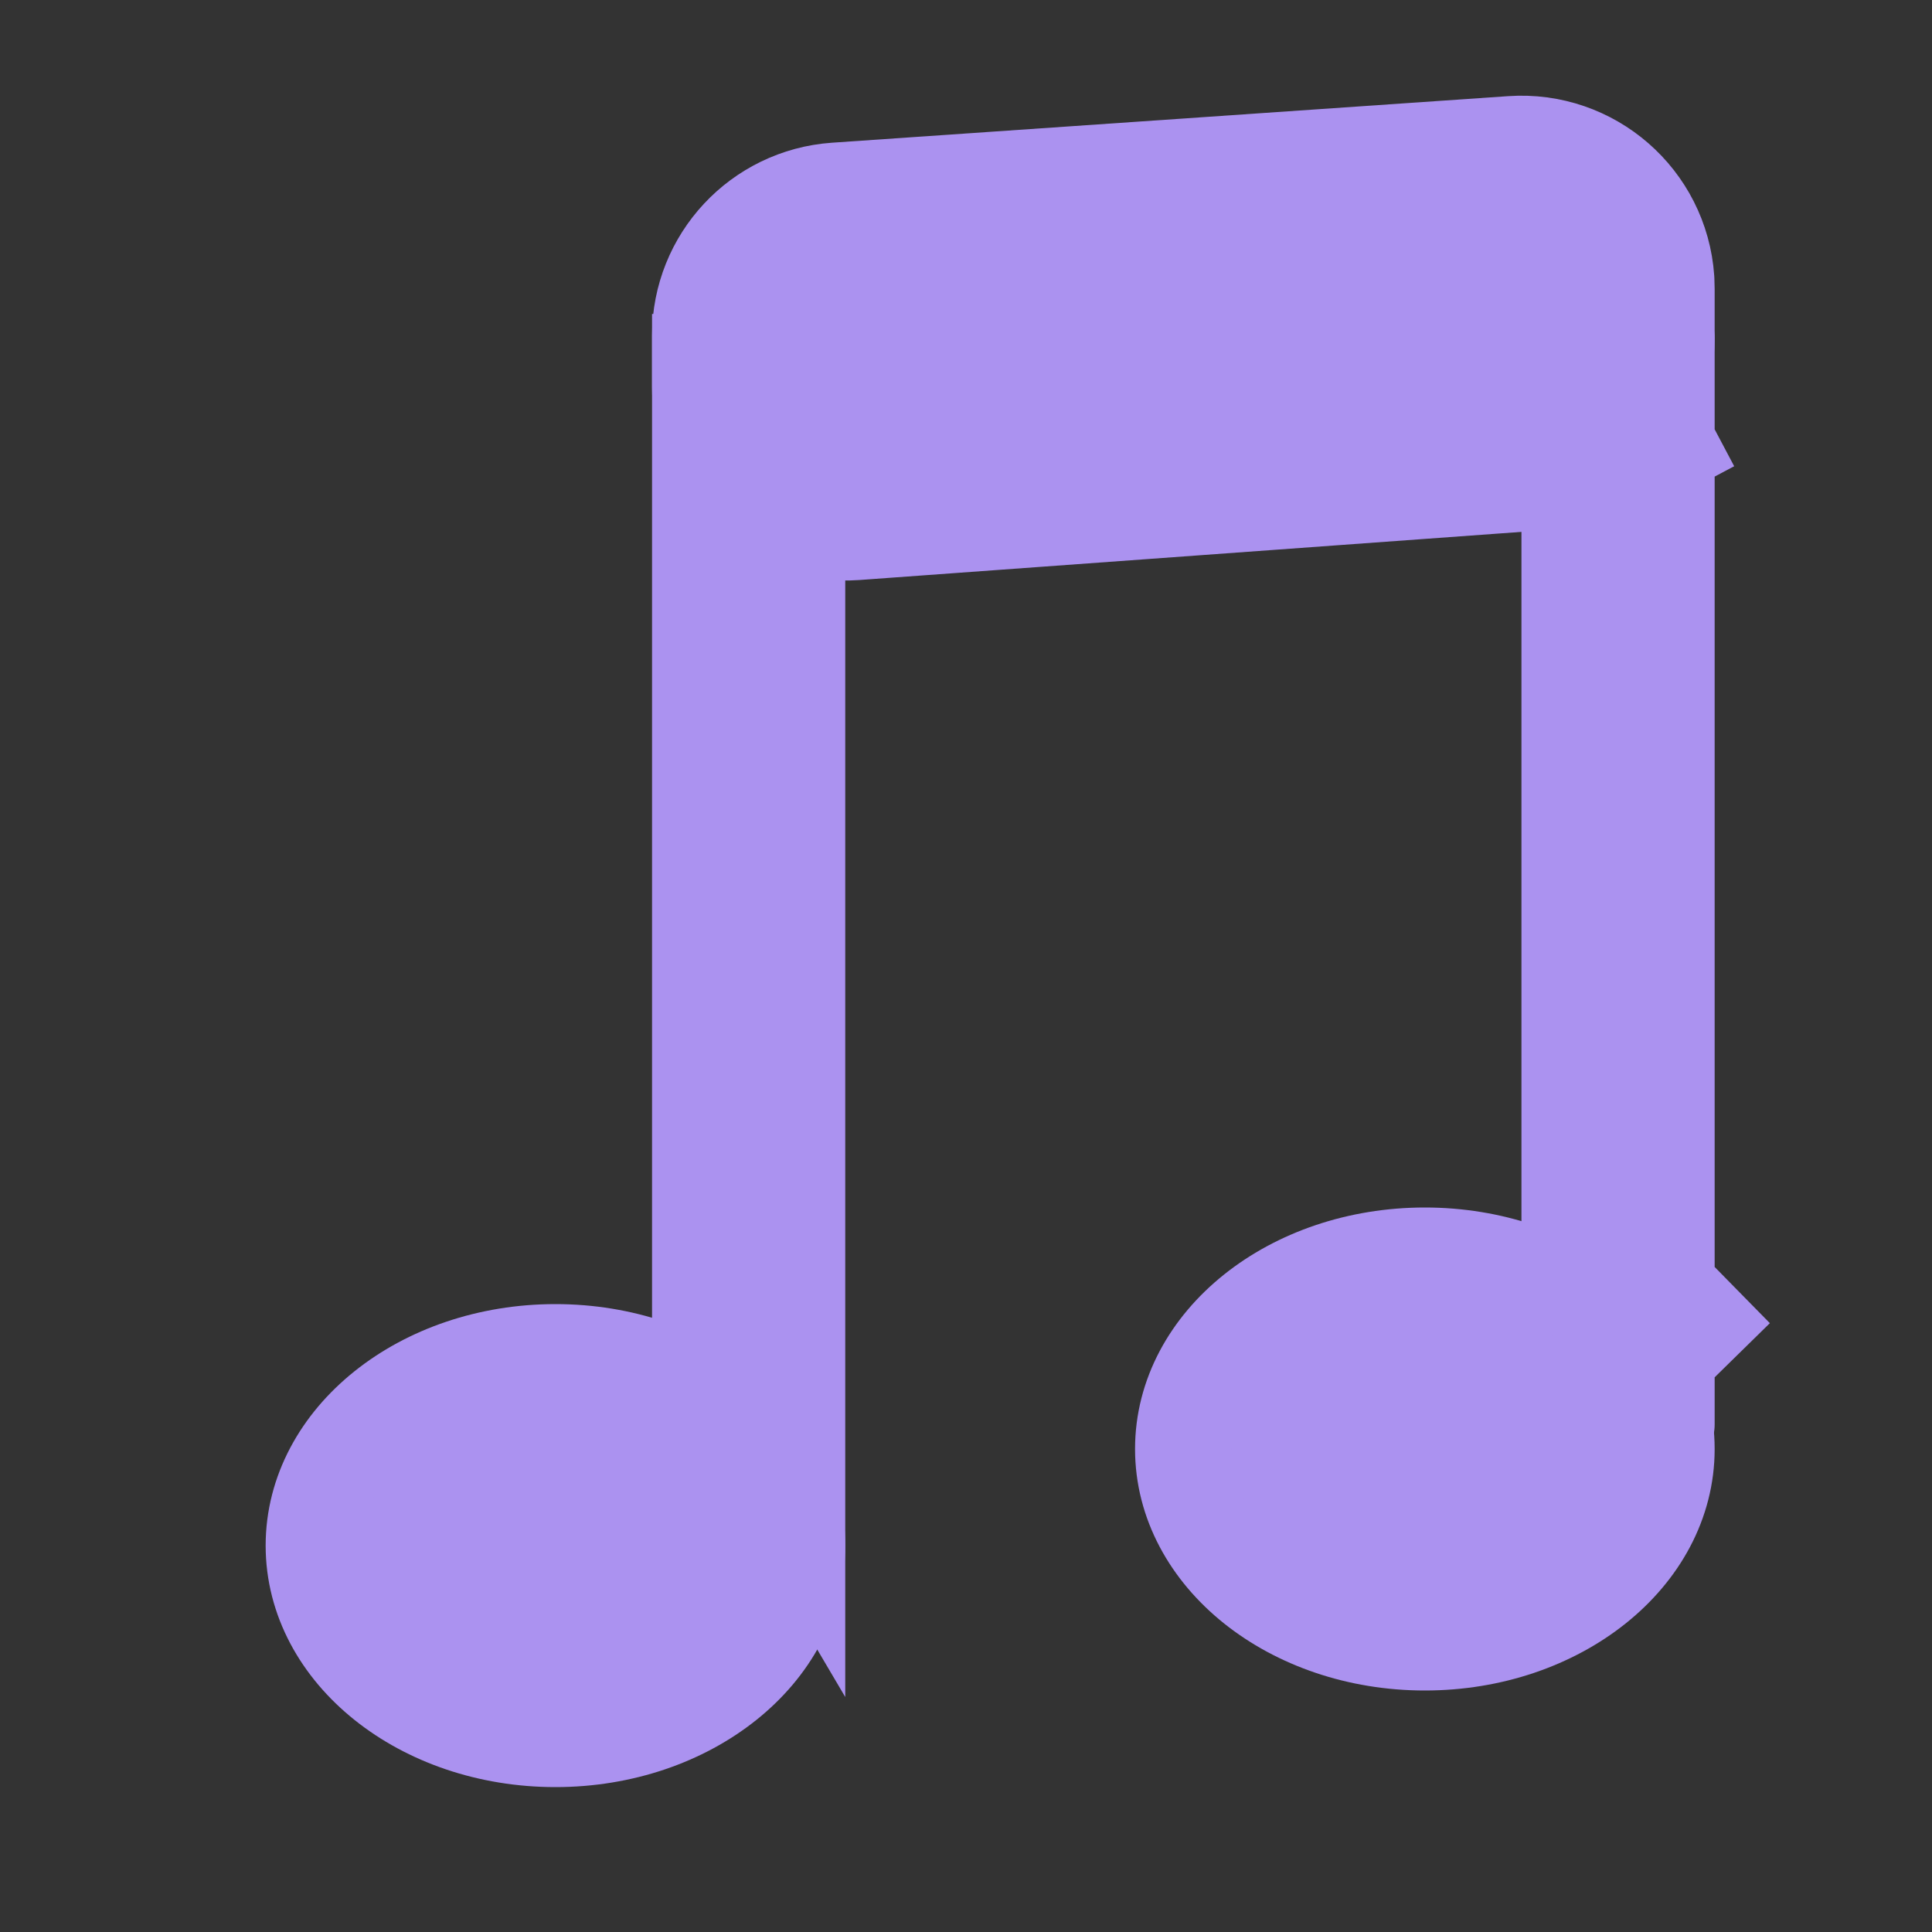 <svg xmlns="http://www.w3.org/2000/svg" width="20" height="20" viewBox="0 0 20 20">
  <rect x="0" y="0" width="20" height="20" fill="#333333" stroke="none"/>
  <g fill="none" fill-rule="evenodd" stroke="#AB92F0" transform="translate(3 2)">
    <path fill="#AB92F0" stroke-linecap="round" stroke-linejoin="round" stroke-width="2" d="M5.681,0.475 L12.681,-0.007 C13.232,-0.045 13.71,0.371 13.748,0.922 C13.749,0.945 13.75,0.968 13.75,0.991 L13.75,1.501 C13.75,2.025 13.345,2.46 12.823,2.498 L5.823,3.007 C5.272,3.047 4.793,2.633 4.753,2.083 C4.751,2.058 4.75,2.034 4.75,2.01 L4.75,1.473 C4.75,0.948 5.157,0.512 5.681,0.475 Z"/>
    <ellipse cx="2.75" cy="14" fill="#AB92F0" rx="2.5" ry="2"/>
    <path fill="#AB92F0" d="M11.75,15 C13.131,15 14.25,14.105 14.25,13 C14.25,11.895 13.131,11 11.75,11 C10.369,11 9.25,11.895 9.25,13 C9.25,13.552 9.53,14.052 9.982,14.414 C10.435,14.776 11.06,15 11.75,15 Z"/>
    <path fill="#FFF" d="M4.25,1.75 L4.25,12.039 L5.25,13.735 L5.25,1.75 L4.25,1.75 Z"/>
    <path fill="#FFF" stroke-width="2" d="M13.484,2.473 L14.484,1.943 C14.24,2.072 13.937,1.979 13.808,1.735 C13.77,1.663 13.75,1.583 13.75,1.501 L13.75,12.747 C13.75,12.471 13.974,12.247 14.25,12.247 C14.384,12.247 14.513,12.301 14.607,12.397 L13.607,11.379 C13.699,11.472 13.75,11.598 13.75,11.729 L13.75,2.031 C13.75,2.216 13.648,2.386 13.484,2.473 Z"/>
  </g>
</svg>
